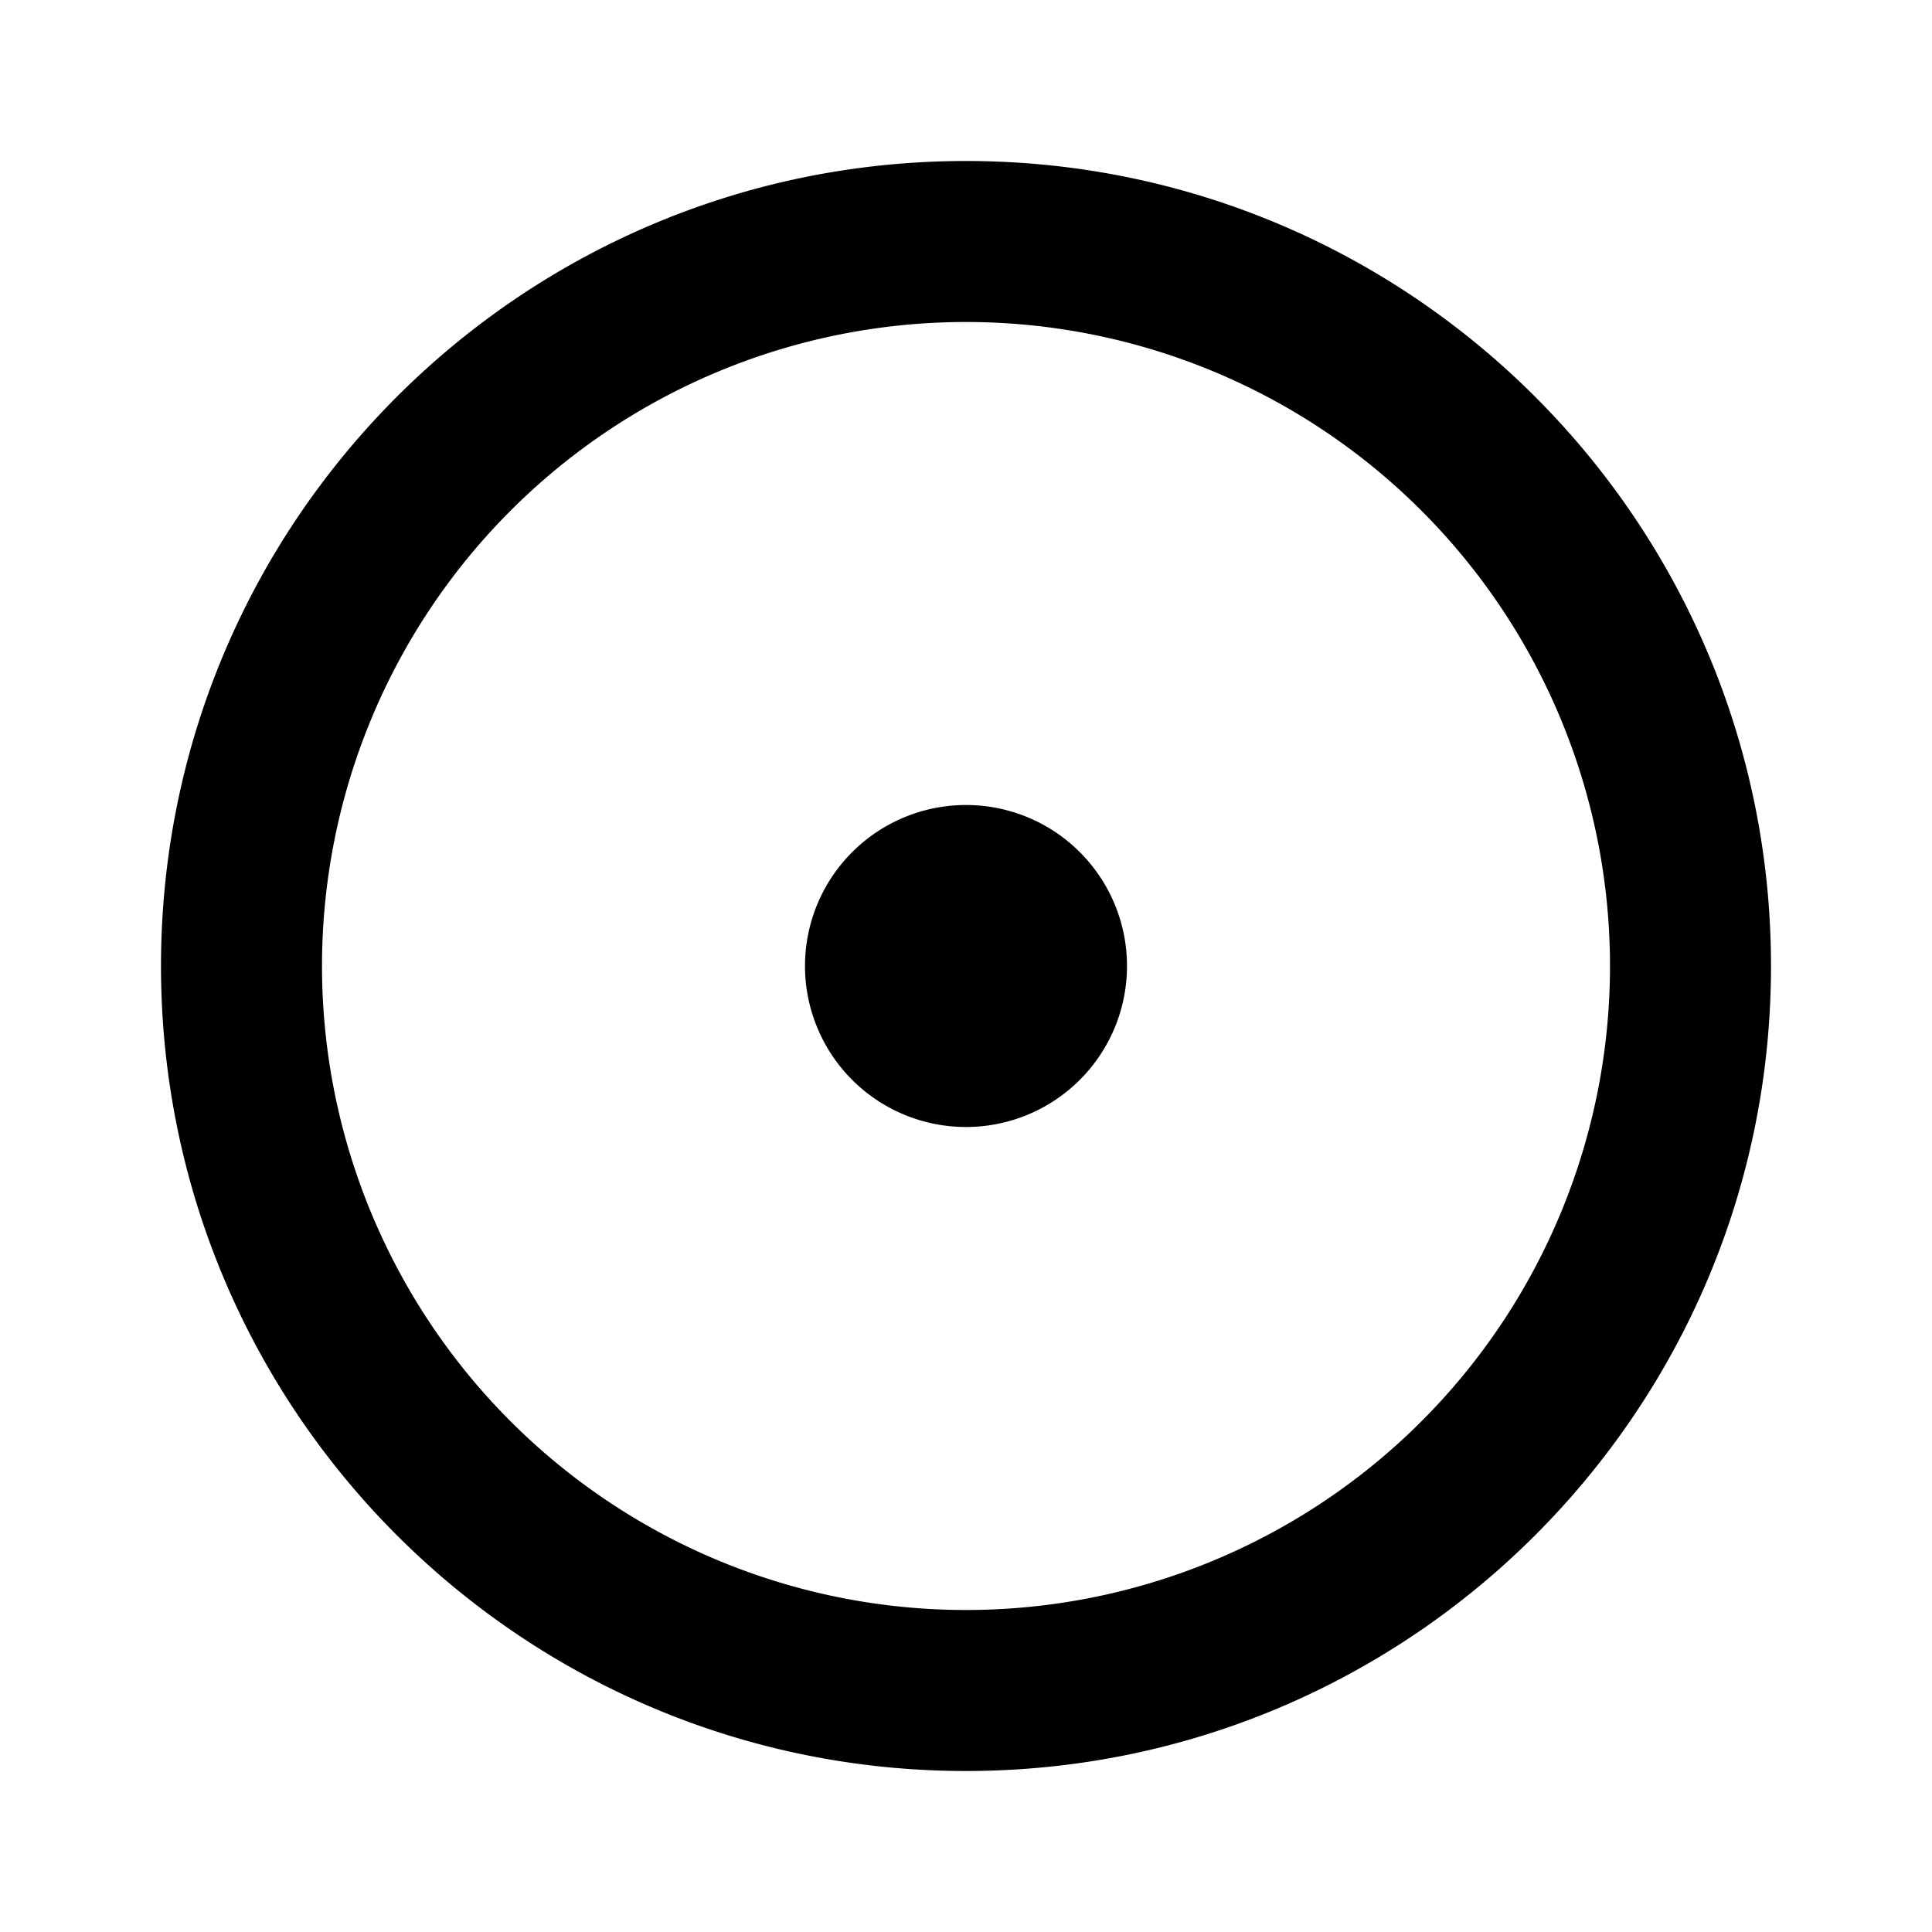 <svg xmlns="http://www.w3.org/2000/svg" width="100%" height="100%" viewBox="0 0 1200 1200"><path fill="currentColor" d="M600 1000A400 400 0 1 0 600 200 400 400 0 0 0 600 1000zM600 1100C323.9 1100 100 876.1 100 600S323.9 100 600 100 1100 323.9 1100 600 876.1 1100 600 1100zM600 700A100 100 0 1 1 600 500 100 100 0 0 1 600 700z" /></svg>